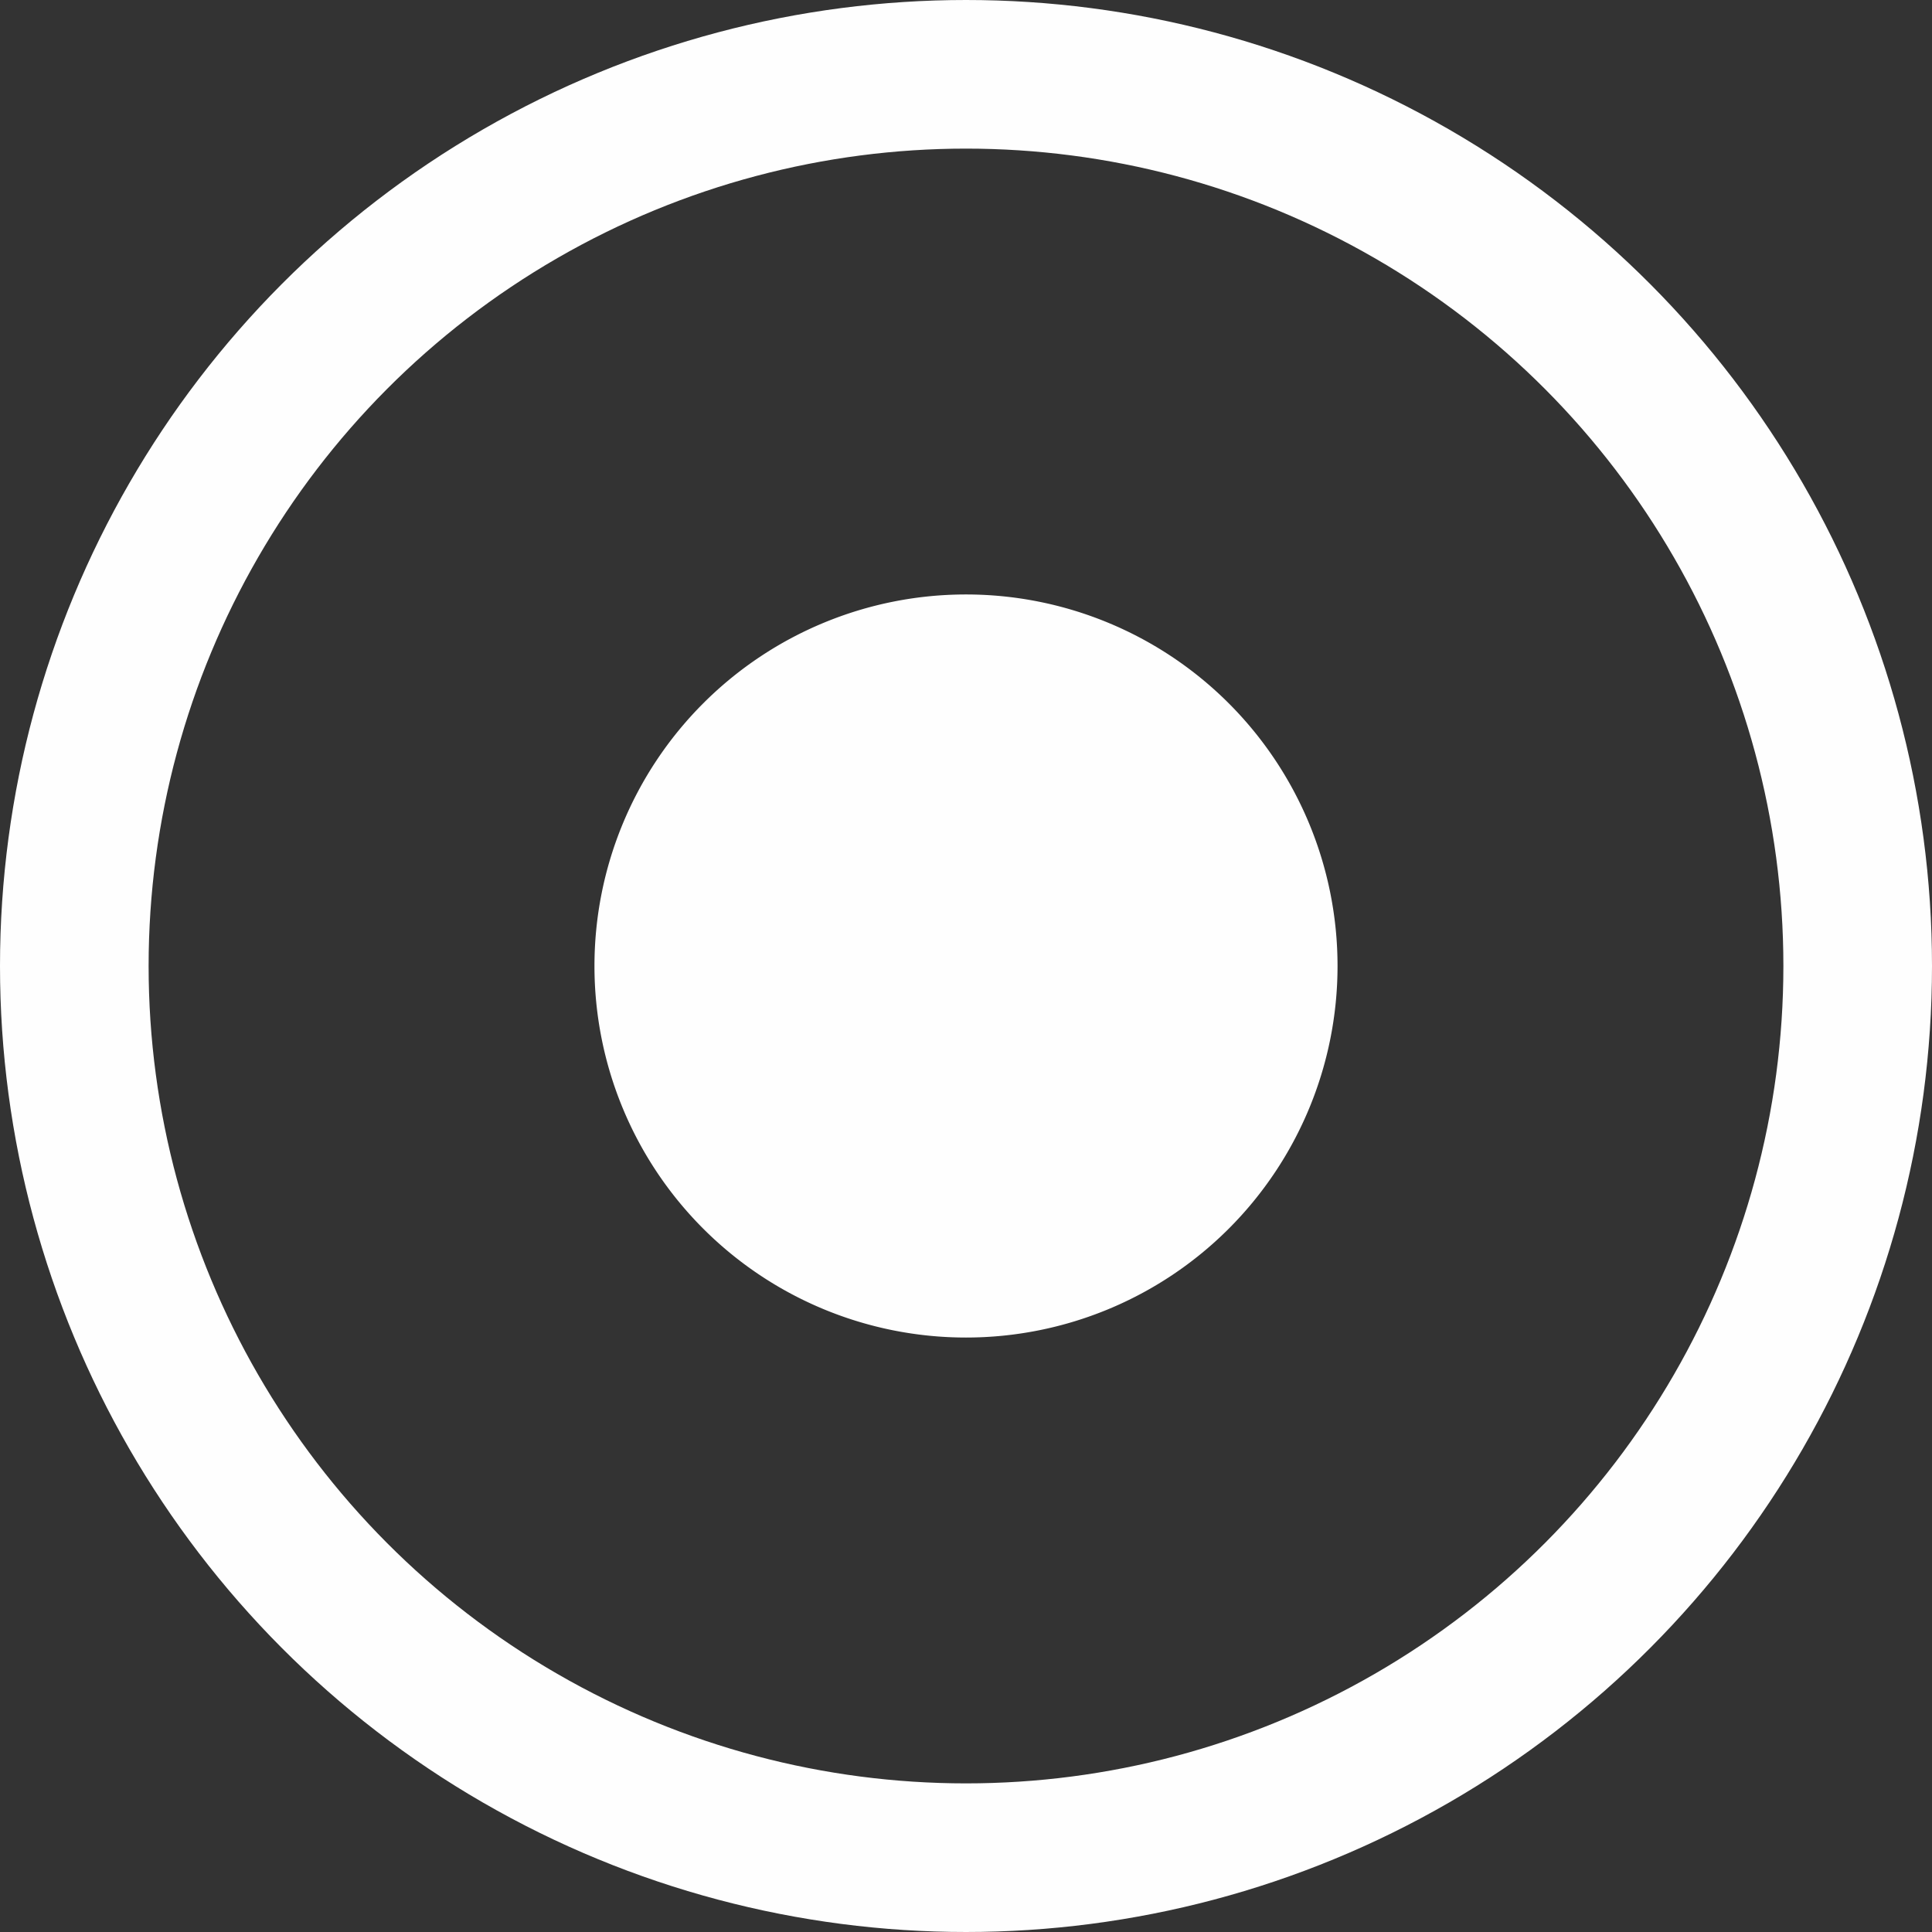<svg width="13" height="13" fill="none" xmlns="http://www.w3.org/2000/svg"><rect width="100%" height="100%" fill="#333333" stroke="none"/><path d="M9 6.5a2.5 2.5 0 11-5 0 2.5 2.5 0 015 0z" fill="#FEFEFE"/><circle cx="6.5" cy="6.5" r="6" stroke="#FEFEFE"/></svg>